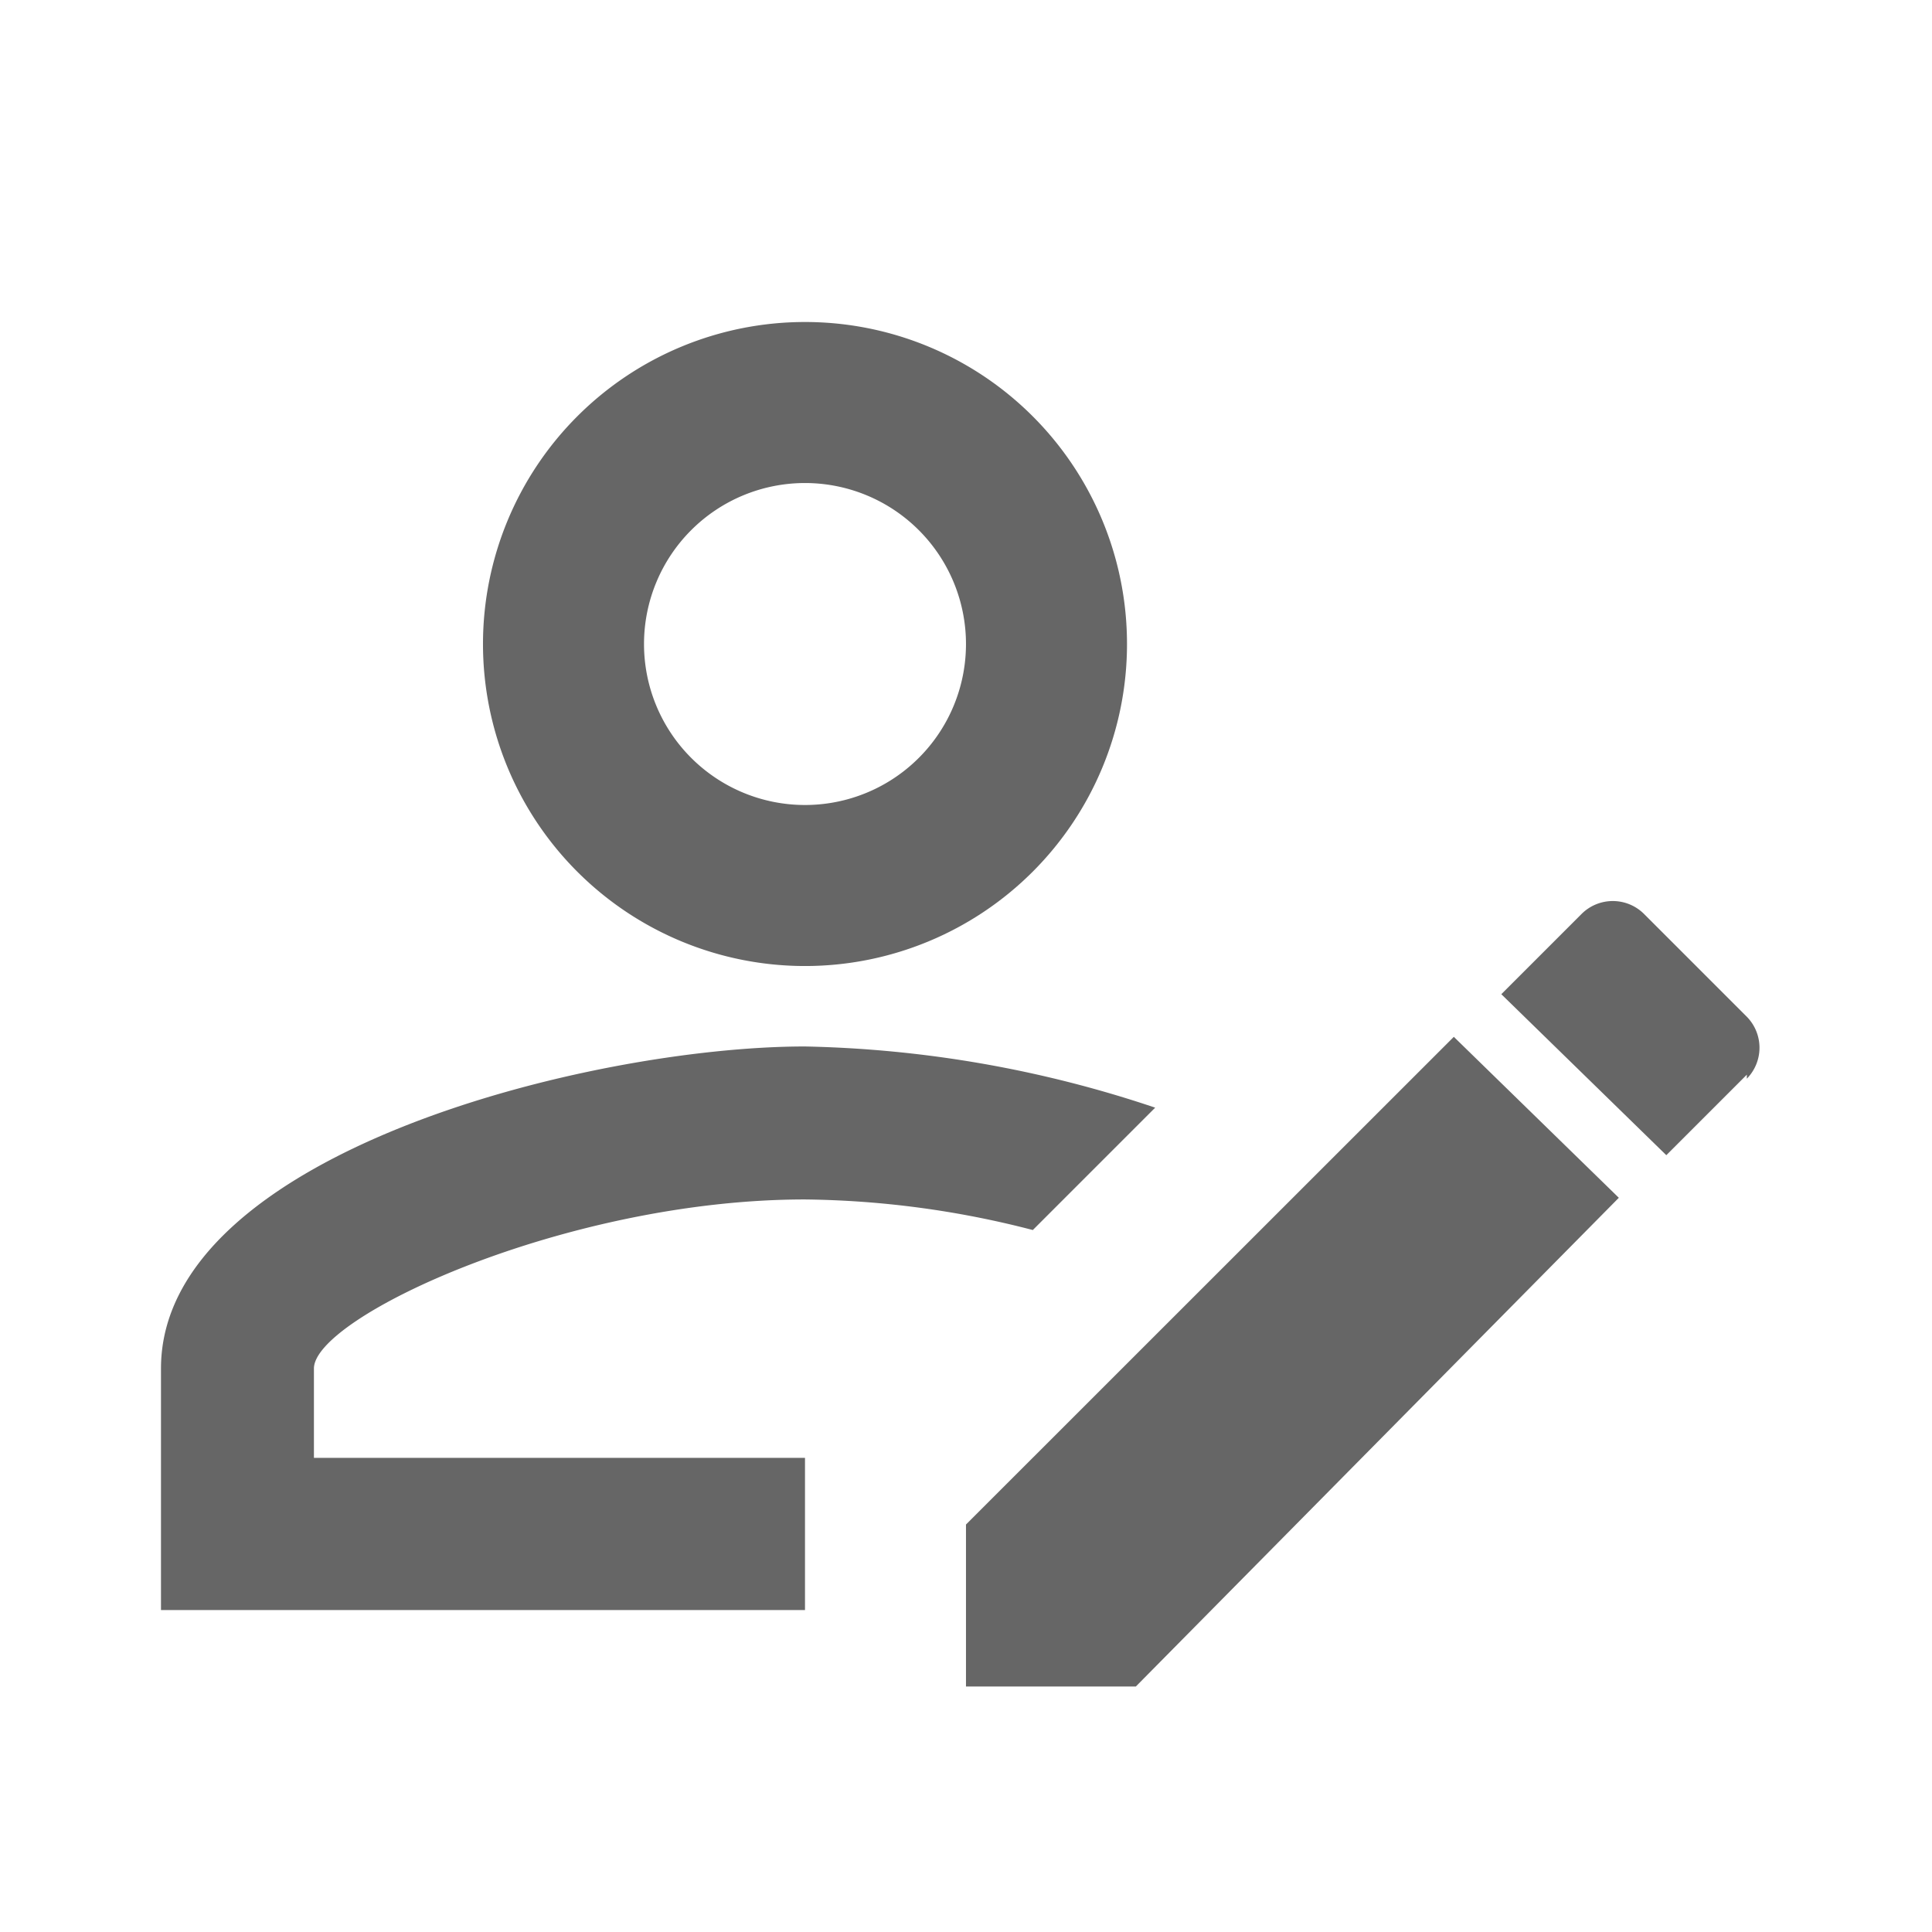 <svg xmlns="http://www.w3.org/2000/svg" width="48.533" height="48.533" viewBox="0 0 48.533 48.533">
  <g id="MDI_account-edit-outline" data-name="MDI / account-edit-outline" opacity="0.6">
    <g id="Boundary" stroke="rgba(0,0,0,0)" stroke-width="1" opacity="0">
      <rect width="48.533" height="48.533" stroke="none"/>
      <rect x="0.5" y="0.5" width="47.533" height="47.533" fill="none"/>
    </g>
    <path id="Path_account-edit-outline" data-name="Path / account-edit-outline" d="M2,30.289v6.067H18.178V32.533H5.842V30.289c0-1.294,6.33-4.247,12.336-4.247a23.648,23.648,0,0,1,5.723.768l3.074-3.074a29.339,29.339,0,0,0-8.8-1.537C12.778,22.2,2,24.889,2,30.289M18.178,4a8.089,8.089,0,1,0,8.089,8.089A8.087,8.087,0,0,0,18.178,4m0,12.133a4.044,4.044,0,1,1,4.044-4.044,4.043,4.043,0,0,1-4.044,4.044m23.66,6.774L39.815,24.93,35.67,20.886l2.022-2.022a1.111,1.111,0,0,1,1.557,0l2.588,2.588a1.111,1.111,0,0,1,0,1.557m-19.616,11.2L34.477,21.957,38.622,26,26.489,38.277H22.222V34.212" transform="translate(2.044 4.089)"/>
  </g>
</svg>
